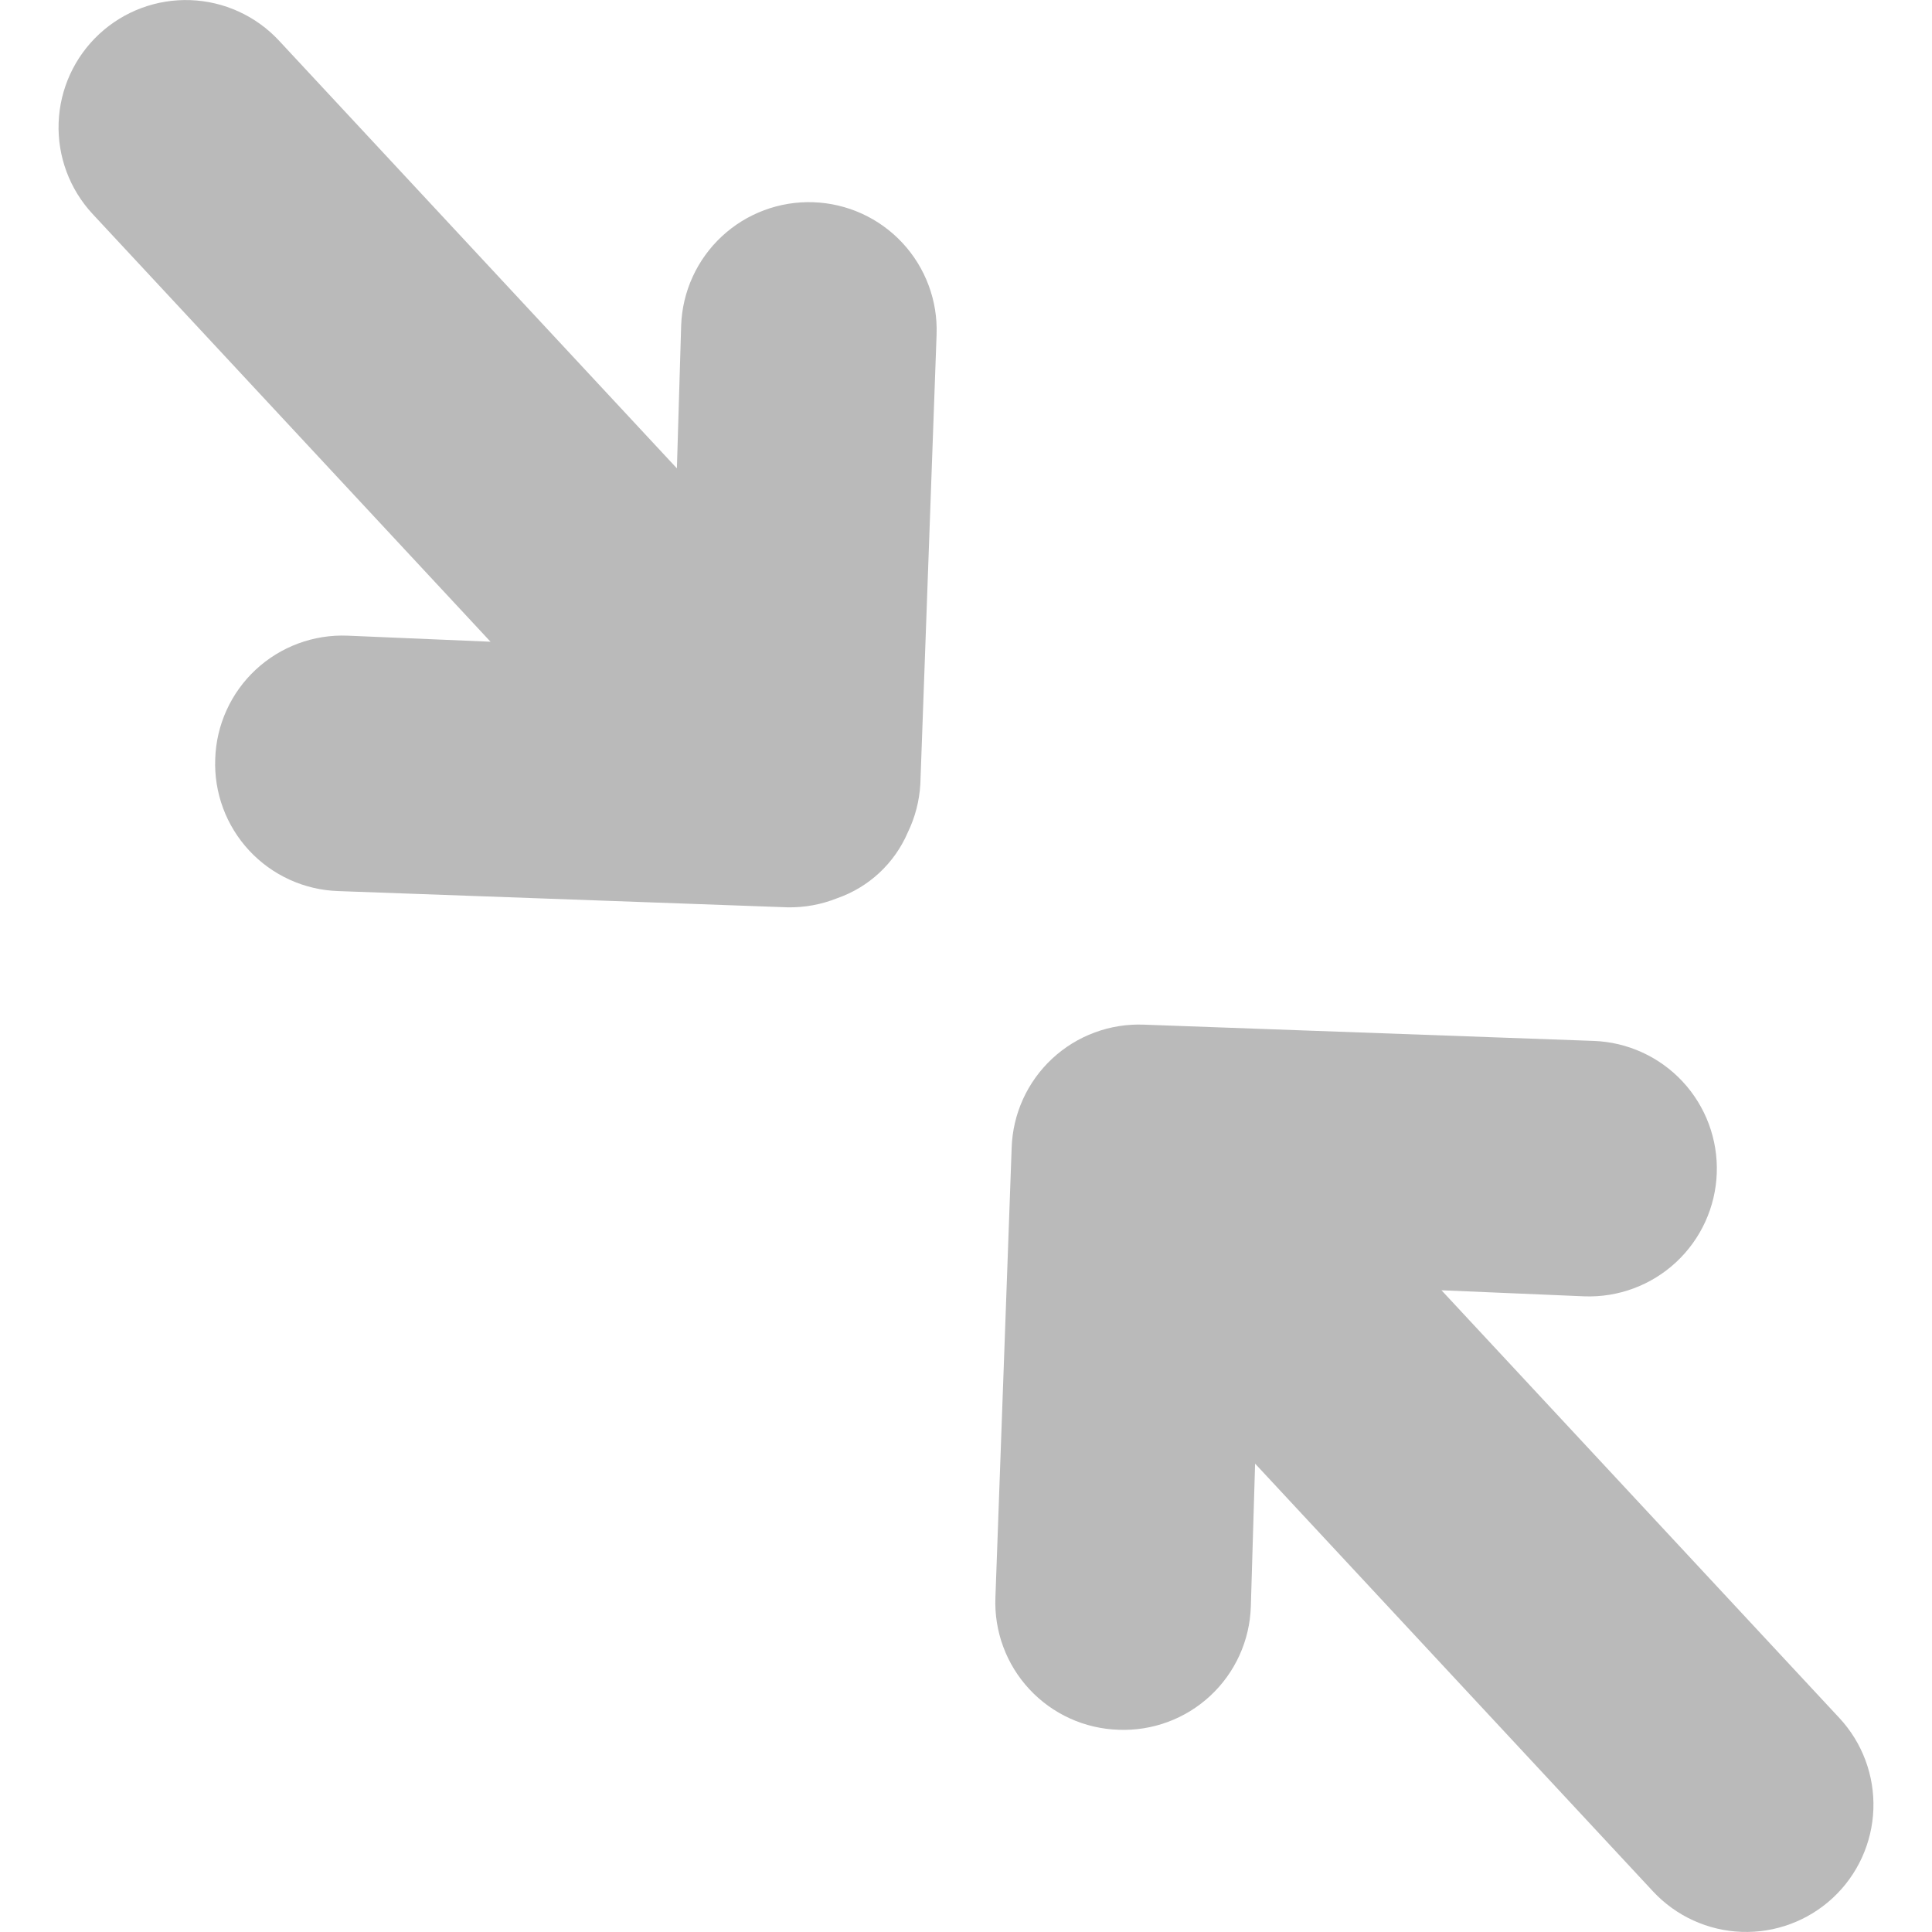 <svg width="20" height="20" viewBox="0 0 476 506" fill="none" xmlns="http://www.w3.org/2000/svg">
<path d="M226.041 205.397L230.296 87.622C230.617 78.751 227.4 70.117 221.354 63.617C215.308 57.118 206.928 53.286 198.057 52.966C189.186 52.645 180.551 55.862 174.052 61.908C170.834 64.901 168.237 68.5 166.409 72.497C164.582 76.494 163.559 80.813 163.401 85.205L162.283 122.666L58.073 10.642C52.051 4.169 43.705 0.353 34.871 0.034C26.036 -0.285 17.436 2.918 10.963 8.94C4.49 14.961 0.675 23.307 0.355 32.142C0.036 40.977 3.24 49.577 9.261 56.049L113.471 168.073L76.027 166.484C71.63 166.307 67.242 167.003 63.115 168.53C58.988 170.058 55.205 172.387 51.983 175.385C48.761 178.382 46.165 181.987 44.343 185.993C42.522 189.999 41.511 194.325 41.37 198.723C41.194 203.12 41.889 207.509 43.416 211.635C44.944 215.762 47.274 219.545 50.271 222.767C53.268 225.989 56.873 228.586 60.879 230.407C64.885 232.229 69.212 233.239 73.61 233.38L191.384 237.636C195.772 237.699 200.129 236.894 204.206 235.269C208.328 233.842 212.108 231.571 215.302 228.6C218.496 225.628 221.034 222.023 222.754 218.014C224.67 214.066 225.786 209.778 226.041 205.397ZM466.739 449.951L362.529 337.927L399.973 339.516C404.365 339.675 408.746 338.967 412.865 337.432C416.984 335.898 420.76 333.568 423.978 330.574C427.196 327.58 429.793 323.982 431.621 319.985C433.448 315.987 434.471 311.669 434.629 307.277C434.788 302.884 434.08 298.503 432.546 294.385C431.012 290.266 428.681 286.49 425.687 283.271C422.694 280.053 419.096 277.456 415.098 275.629C411.101 273.801 406.783 272.779 402.39 272.62L284.616 268.364C280.219 268.187 275.831 268.883 271.704 270.41C267.577 271.938 263.794 274.267 260.572 277.265C257.35 280.262 254.754 283.867 252.932 287.873C251.111 291.879 250.1 296.205 249.959 300.603L245.704 418.378C245.527 422.774 246.222 427.163 247.75 431.29C249.277 435.416 251.607 439.2 254.604 442.422C257.601 445.644 261.206 448.24 265.212 450.062C269.218 451.883 273.545 452.893 277.943 453.034C282.34 453.211 286.728 452.516 290.855 450.988C294.981 449.461 298.765 447.131 301.987 444.134C305.209 441.137 307.805 437.531 309.627 433.526C311.448 429.52 312.458 425.193 312.599 420.795L313.717 383.334L417.927 495.358C423.948 501.831 432.295 505.647 441.129 505.966C449.964 506.285 458.564 503.082 465.037 497.06C471.51 491.039 475.325 482.693 475.645 473.858C475.964 465.023 472.76 456.424 466.739 449.951Z" fill="#BABABA"/>
</svg>
